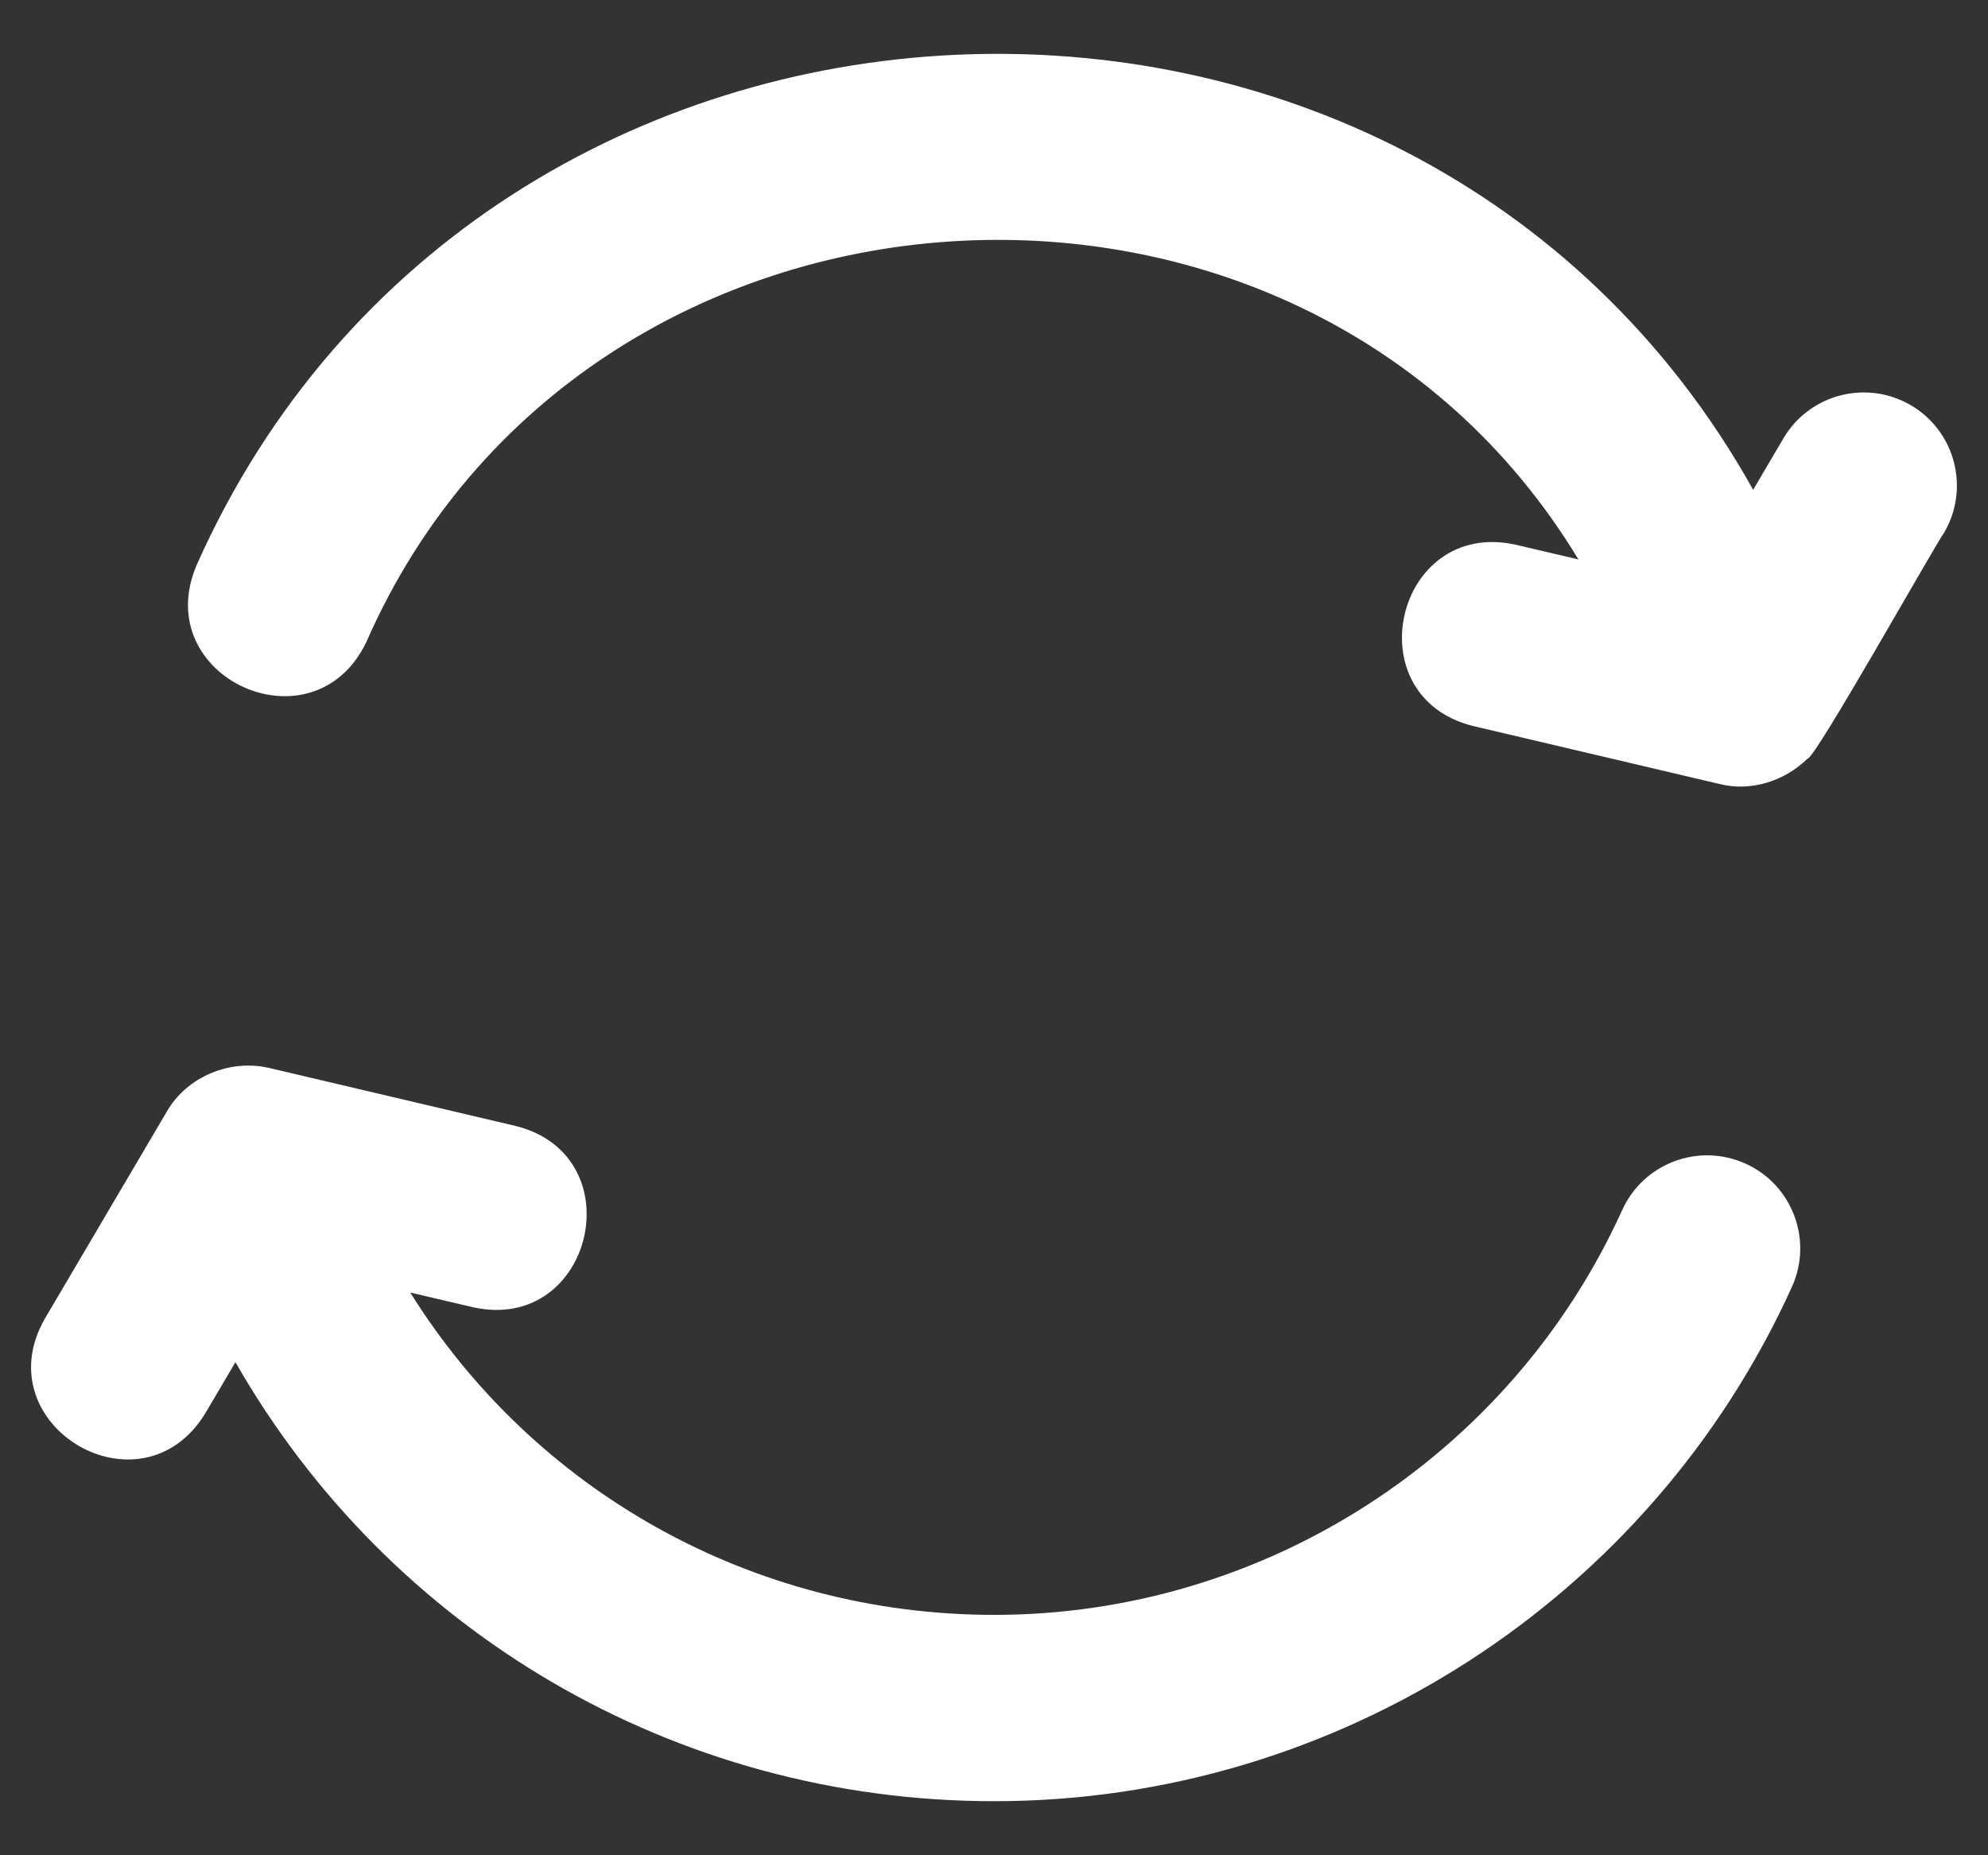 <svg width="30" height="28" viewBox="0 0 30 28" fill="none" xmlns="http://www.w3.org/2000/svg">
<rect x="0" y="0" width="30" height="28" fill="#333333" stroke="none"/>
<path d="M22.225 10.956C22.225 10.956 25.956 11.834 25.956 11.834C26.427 11.95 26.934 11.786 27.277 11.449C27.379 11.474 29.233 8.169 29.336 8.042C29.73 7.373 29.507 6.511 28.838 6.117C28.17 5.725 27.309 5.945 26.914 6.614L26.456 7.392C21.286 -1.865 7.308 -1.233 2.968 8.527C2.241 10.225 4.73 11.357 5.529 9.688C8.821 2.182 19.617 1.493 23.819 8.443C23.819 8.443 22.868 8.22 22.868 8.22C21.063 7.826 20.433 10.504 22.225 10.956Z" fill="white"/>
<path d="M2.521 16.77C2.521 16.77 0.673 19.908 0.673 19.908C-0.235 21.51 2.121 22.915 3.095 21.335C3.095 21.335 3.553 20.558 3.553 20.558C5.867 24.608 10.175 27.184 15.005 27.184C20.179 27.184 24.904 24.137 27.041 19.422C27.361 18.716 27.049 17.882 26.341 17.562C25.633 17.242 24.801 17.555 24.48 18.262C22.798 21.973 19.078 24.372 15.005 24.372C11.341 24.372 8.055 22.494 6.191 19.507L7.141 19.73C8.946 20.126 9.576 17.445 7.785 16.994C7.785 16.994 4.054 16.116 4.054 16.116C3.468 15.983 2.826 16.247 2.521 16.77Z" fill="white"/>
</svg>
